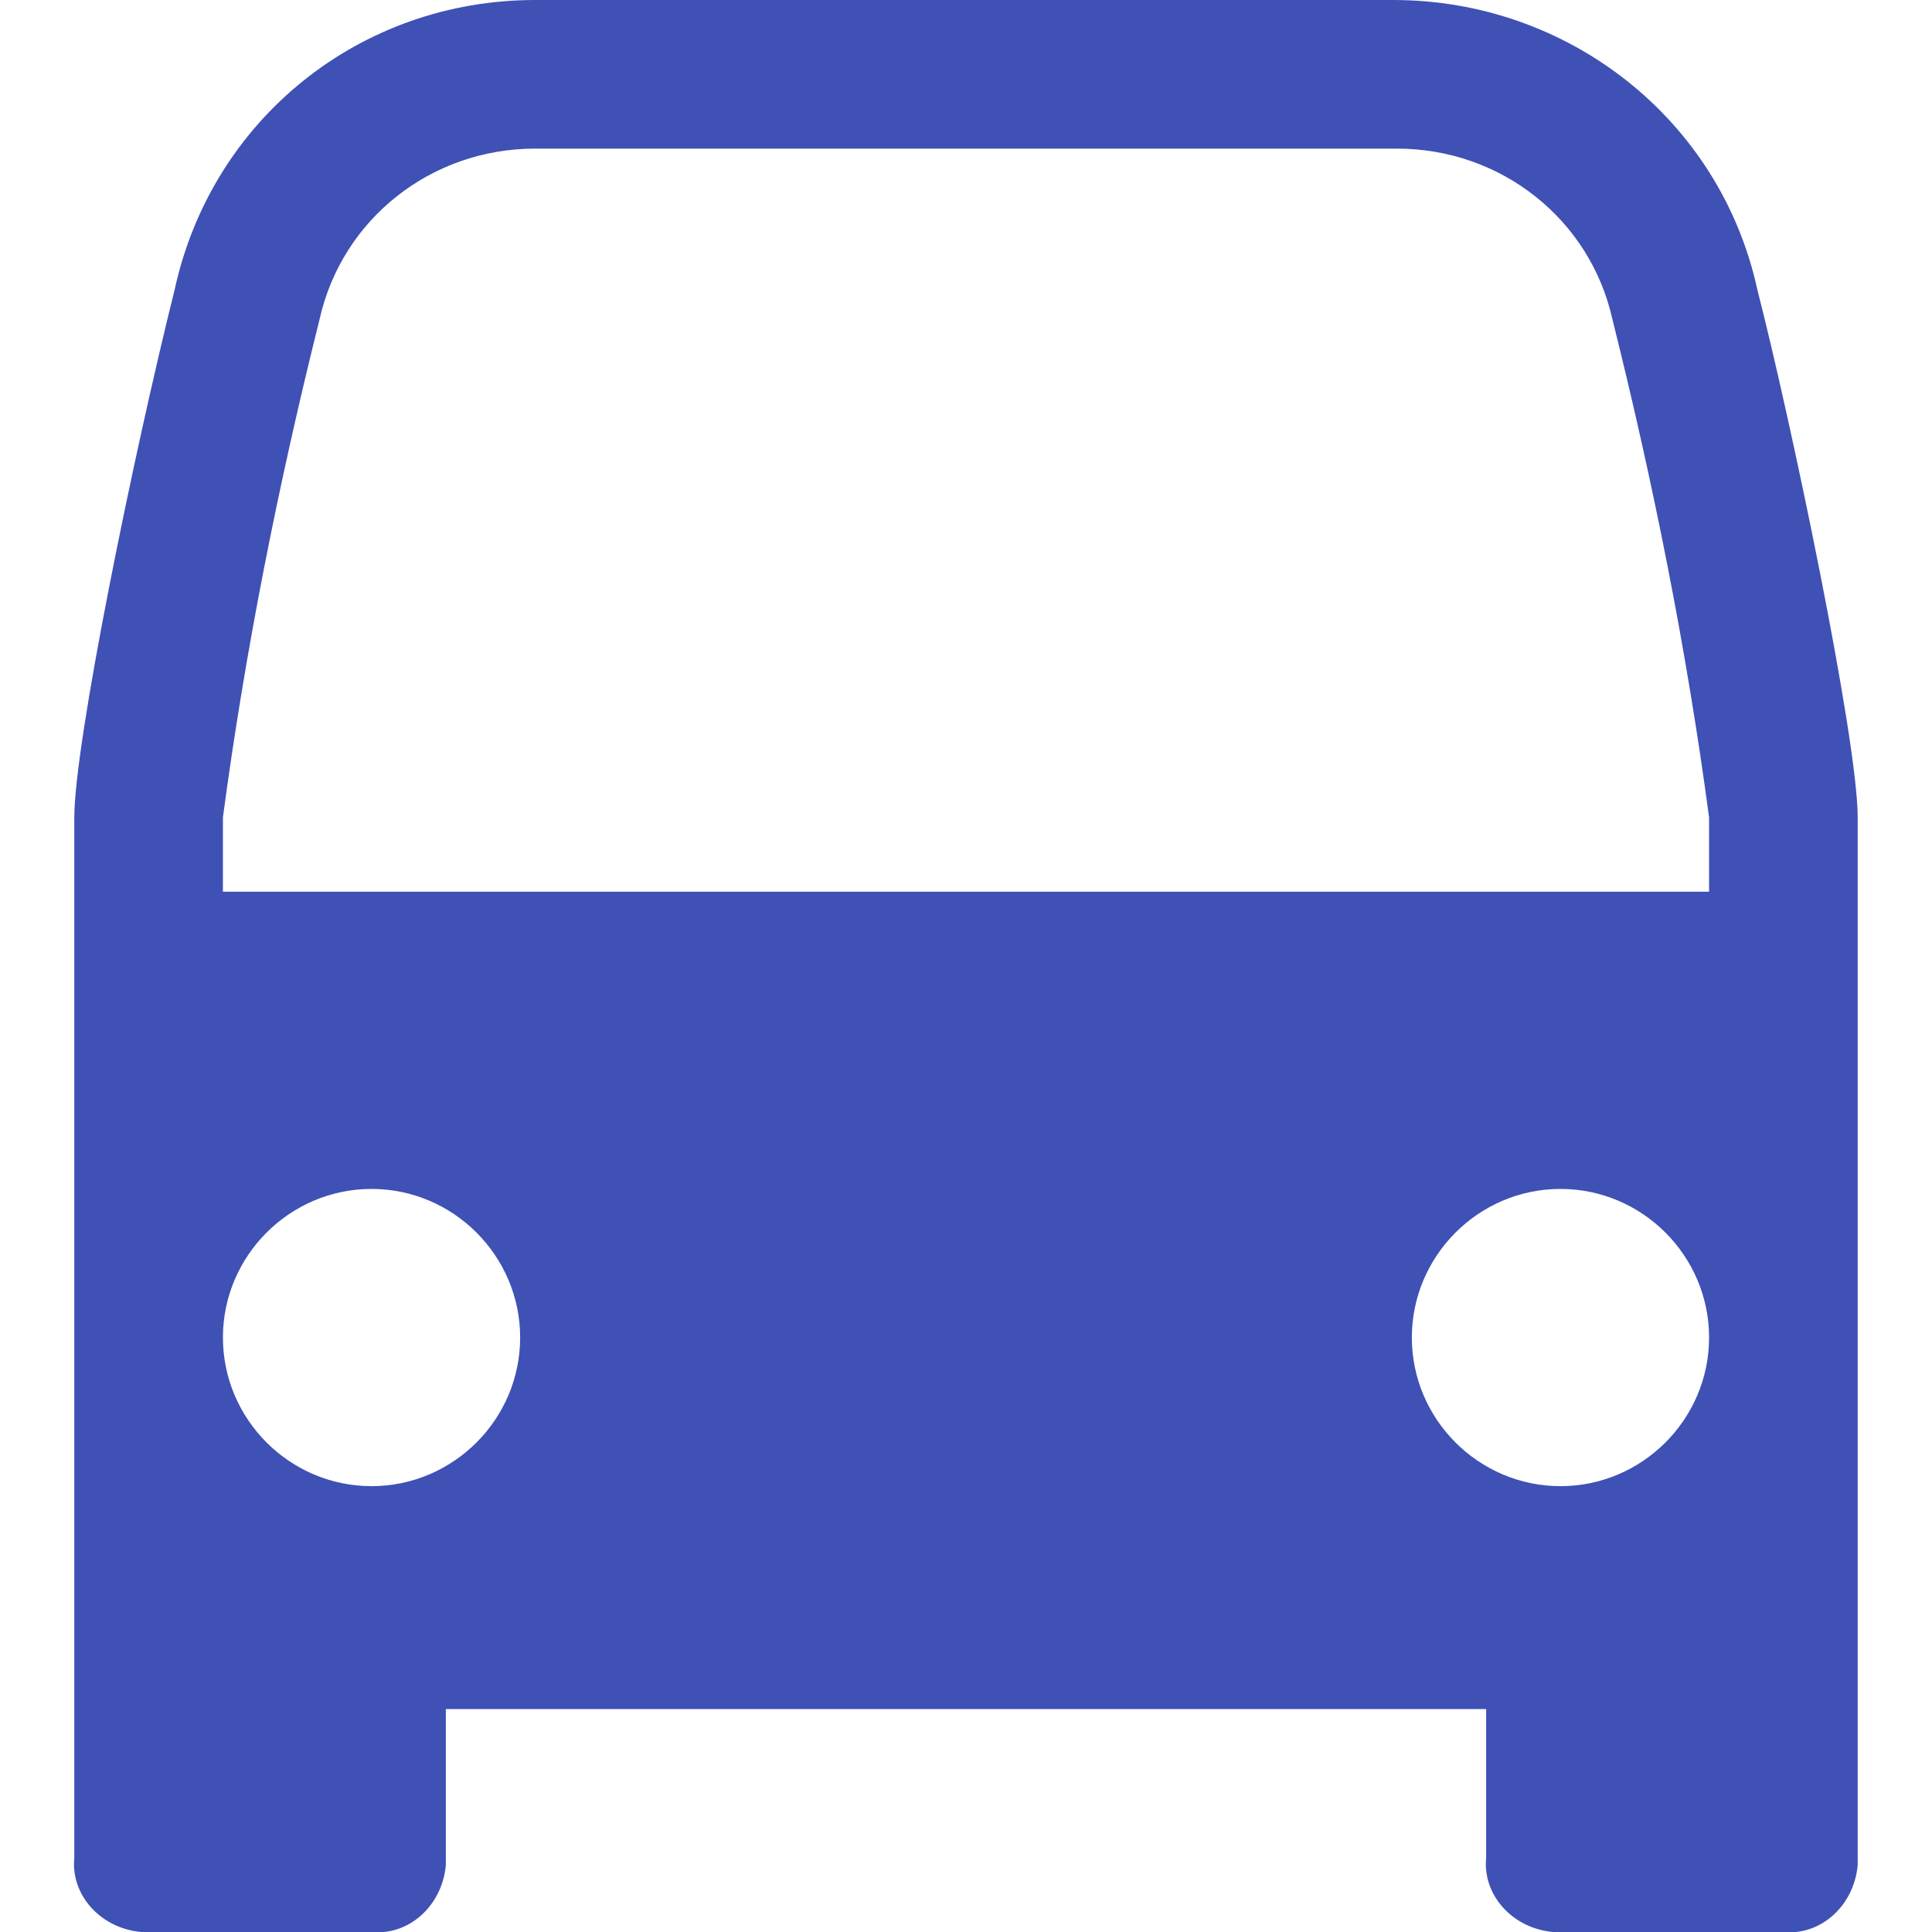 <?xml version="1.0" encoding="utf-8"?>
<!-- Generator: Adobe Illustrator 21.0.0, SVG Export Plug-In . SVG Version: 6.00 Build 0)  -->
<svg version="1.1" id="Layer_1" xmlns="http://www.w3.org/2000/svg" xmlns:xlink="http://www.w3.org/1999/xlink" x="0px" y="0px"
	 viewBox="0 0 52 52" style="enable-background:new 0 0 52 52;" xml:space="preserve">
<style type="text/css">
	.st0{fill:#3F51B5;}
</style>
<title>transport-other</title>
<g id="Layer_2">
	<g id="Layer_1-2">
		<path class="st0" d="M47.3,7.8c-1-4.6-5.1-7.8-9.8-7.8H14.4C9.7,0,5.7,3.2,4.7,7.8C3.6,12.2,2,20,2,22v28c-0.1,1,0.7,1.9,1.8,2
			c0.1,0,0.2,0,0.2,0h6c1,0.1,1.9-0.7,2-1.8c0-0.1,0-0.2,0-0.2v-4h28v4c-0.1,1,0.7,1.9,1.8,2c0.1,0,0.2,0,0.2,0h6
			c1,0.1,1.9-0.7,2-1.8c0-0.1,0-0.2,0-0.2V22C50,19.9,48.2,11.3,47.3,7.8z M10,40c-2.2,0-4-1.8-4-4s1.8-4,4-4s4,1.8,4,4
			S12.2,40,10,40z M38,36c0-2.2,1.8-4,4-4s4,1.8,4,4s-1.8,4-4,4S38,38.2,38,36z M6,24v-2c0.6-4.5,1.5-9,2.6-13.4
			C9.2,5.9,11.6,4,14.4,4h23.2c2.8,0,5.2,1.9,5.8,4.6C44.5,13,45.4,17.5,46,22v2H6z"/>
	</g>
</g>
</svg>

